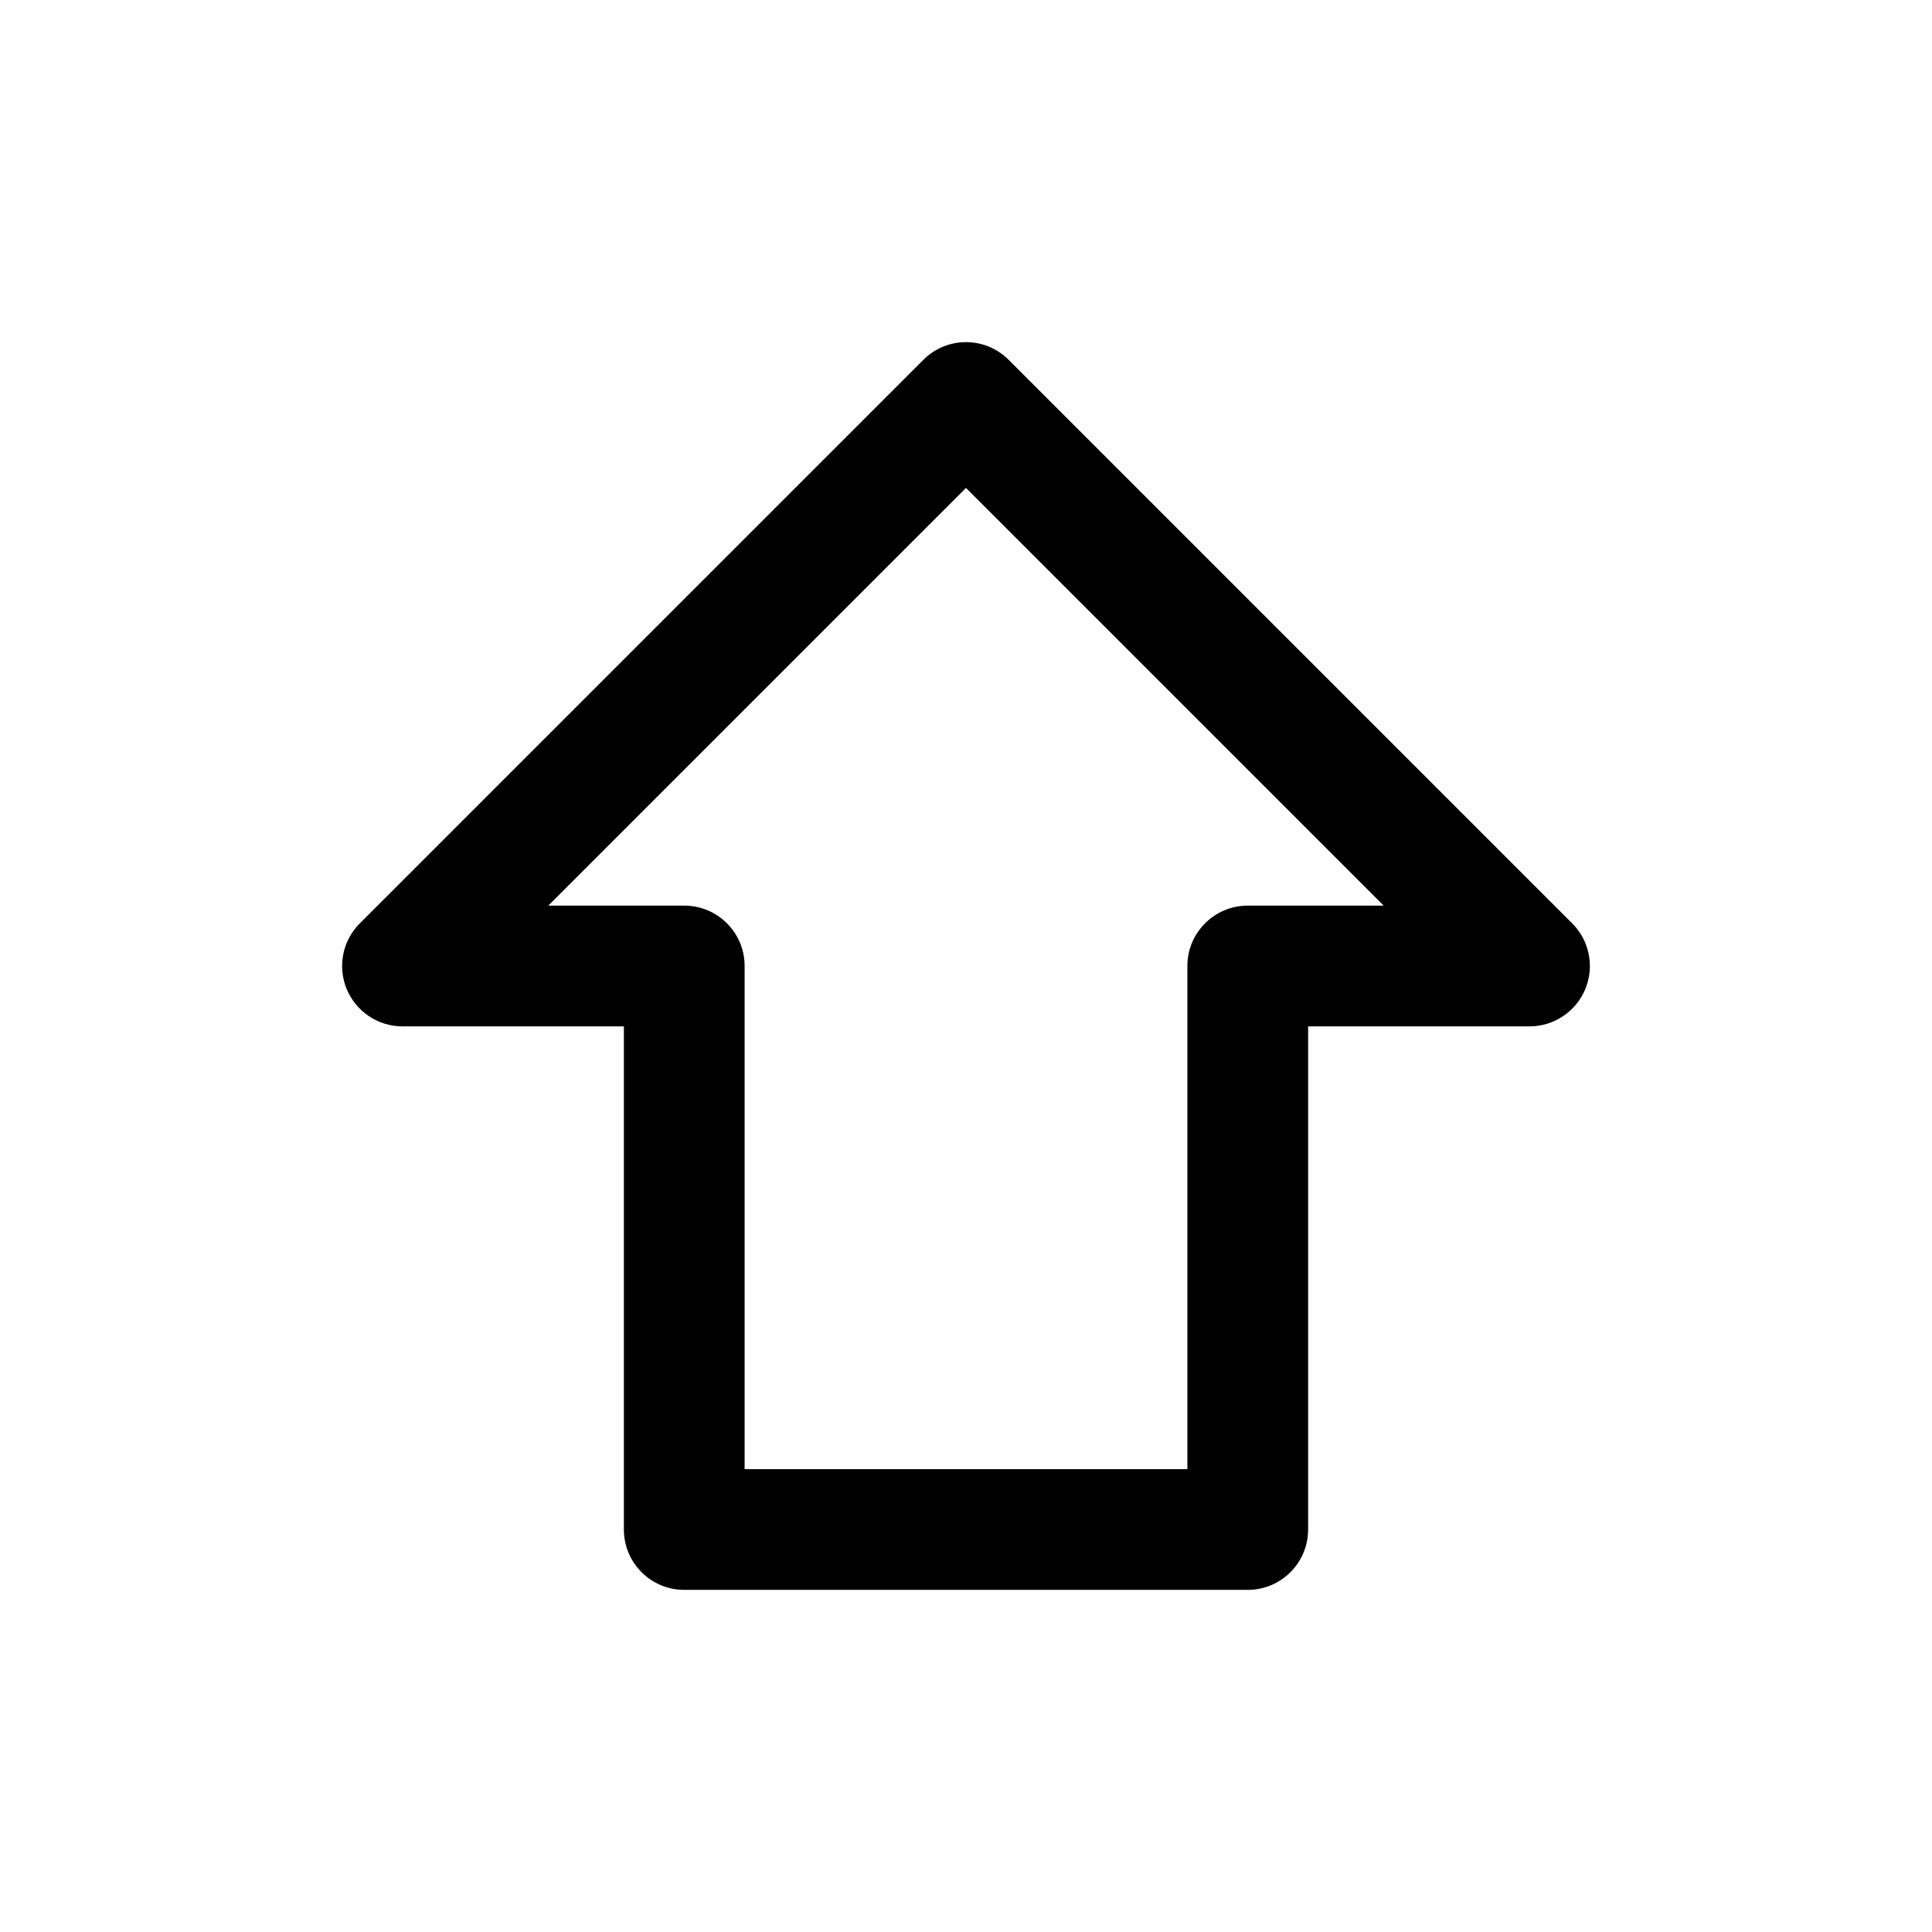 <svg width="24" height="24" viewBox="0 0 24 24"  xmlns="http://www.w3.org/2000/svg">
<path fill-rule="evenodd" clip-rule="evenodd" d="M11.47 4.47C11.763 4.177 12.237 4.177 12.53 4.47L19.53 11.47C19.745 11.684 19.809 12.007 19.693 12.287C19.577 12.567 19.303 12.75 19 12.75H16.25V19C16.25 19.414 15.914 19.75 15.5 19.75H8.5C8.086 19.75 7.75 19.414 7.75 19V12.75H5C4.697 12.75 4.423 12.567 4.307 12.287C4.191 12.007 4.255 11.684 4.47 11.47L11.47 4.47ZM6.811 11.25H8.5C8.914 11.25 9.25 11.586 9.25 12V18.25H14.75V12C14.75 11.586 15.086 11.25 15.5 11.25H17.189L12 6.061L6.811 11.25Z" />
</svg>
